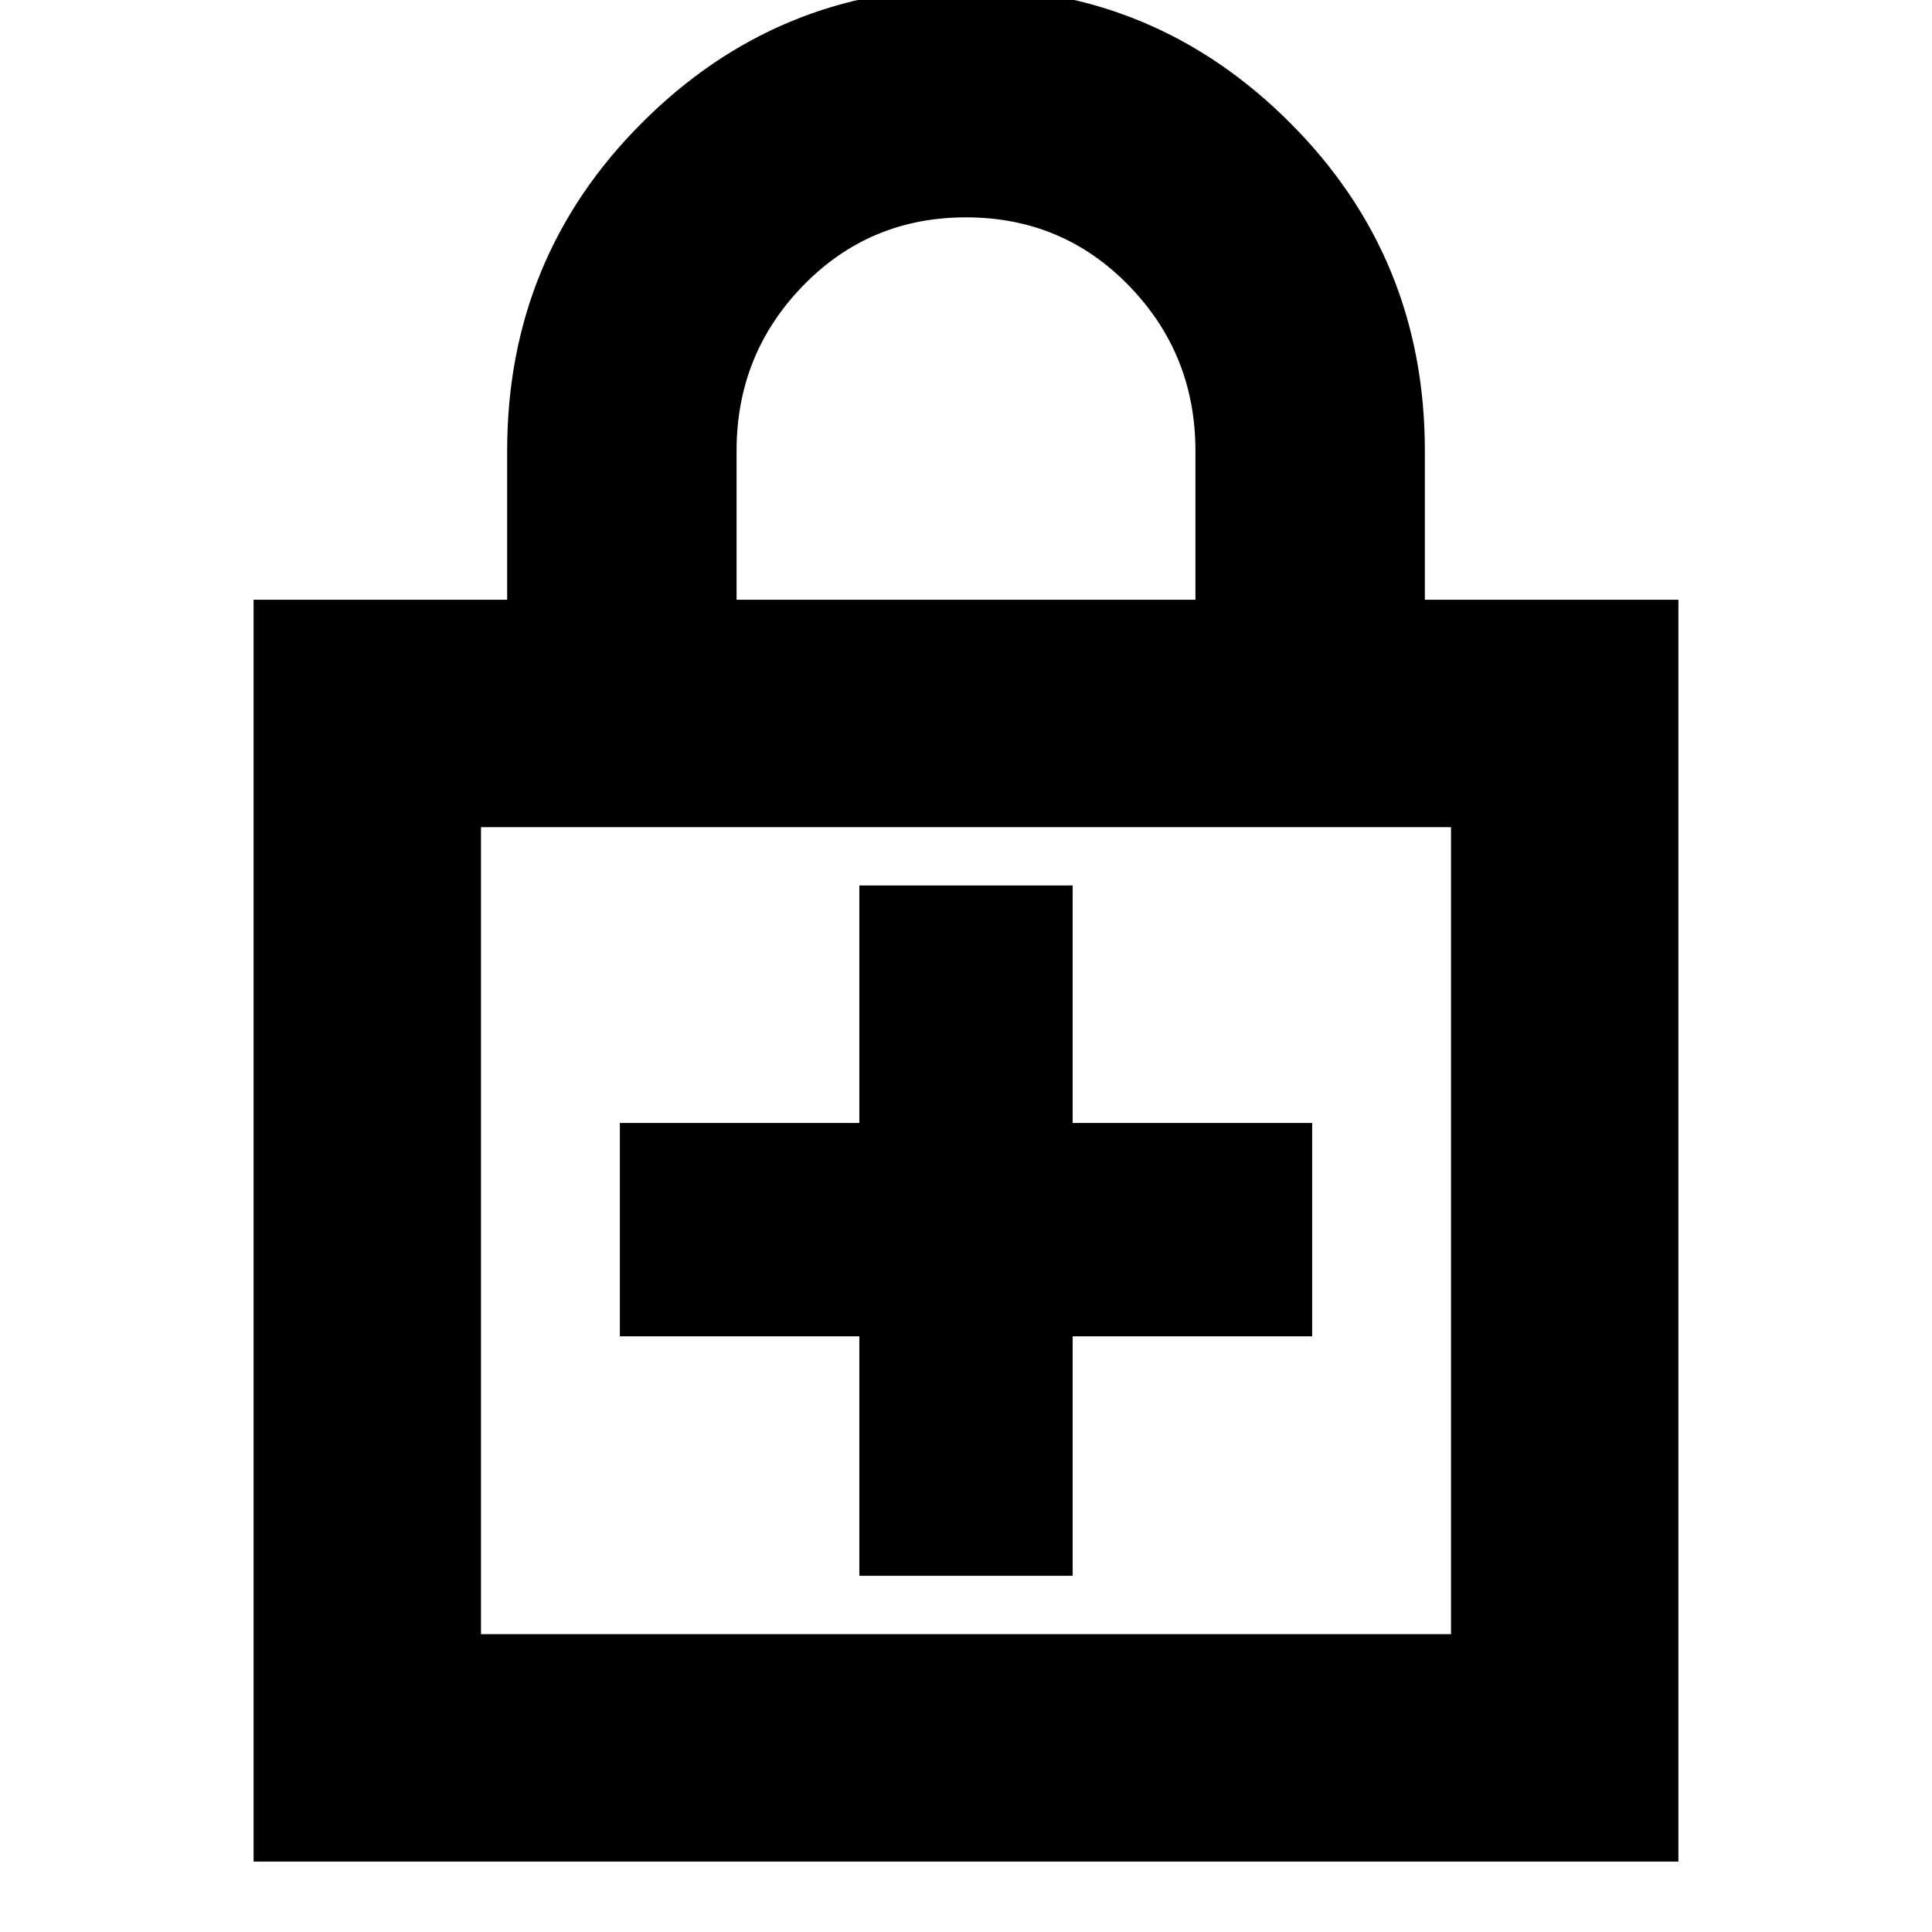 <svg xmlns="http://www.w3.org/2000/svg" height="24" width="24"><path d="M3.15 23.125V7.45H6.3V5.6Q6.3 3.2 7.975 1.525Q9.65 -0.15 12 -0.15Q14.35 -0.15 16.025 1.525Q17.7 3.2 17.7 5.6V7.45H20.85V23.125ZM9.15 7.45H14.85V5.6Q14.85 4.4 14.025 3.55Q13.2 2.7 12 2.7Q10.8 2.7 9.975 3.55Q9.15 4.4 9.15 5.6ZM5.975 20.3H18.025V10.275H5.975ZM10.675 19.575H13.325V16.6H16.3V13.95H13.325V11H10.675V13.95H7.7V16.6H10.675ZM5.975 20.3V10.275V20.3Z"/></svg>